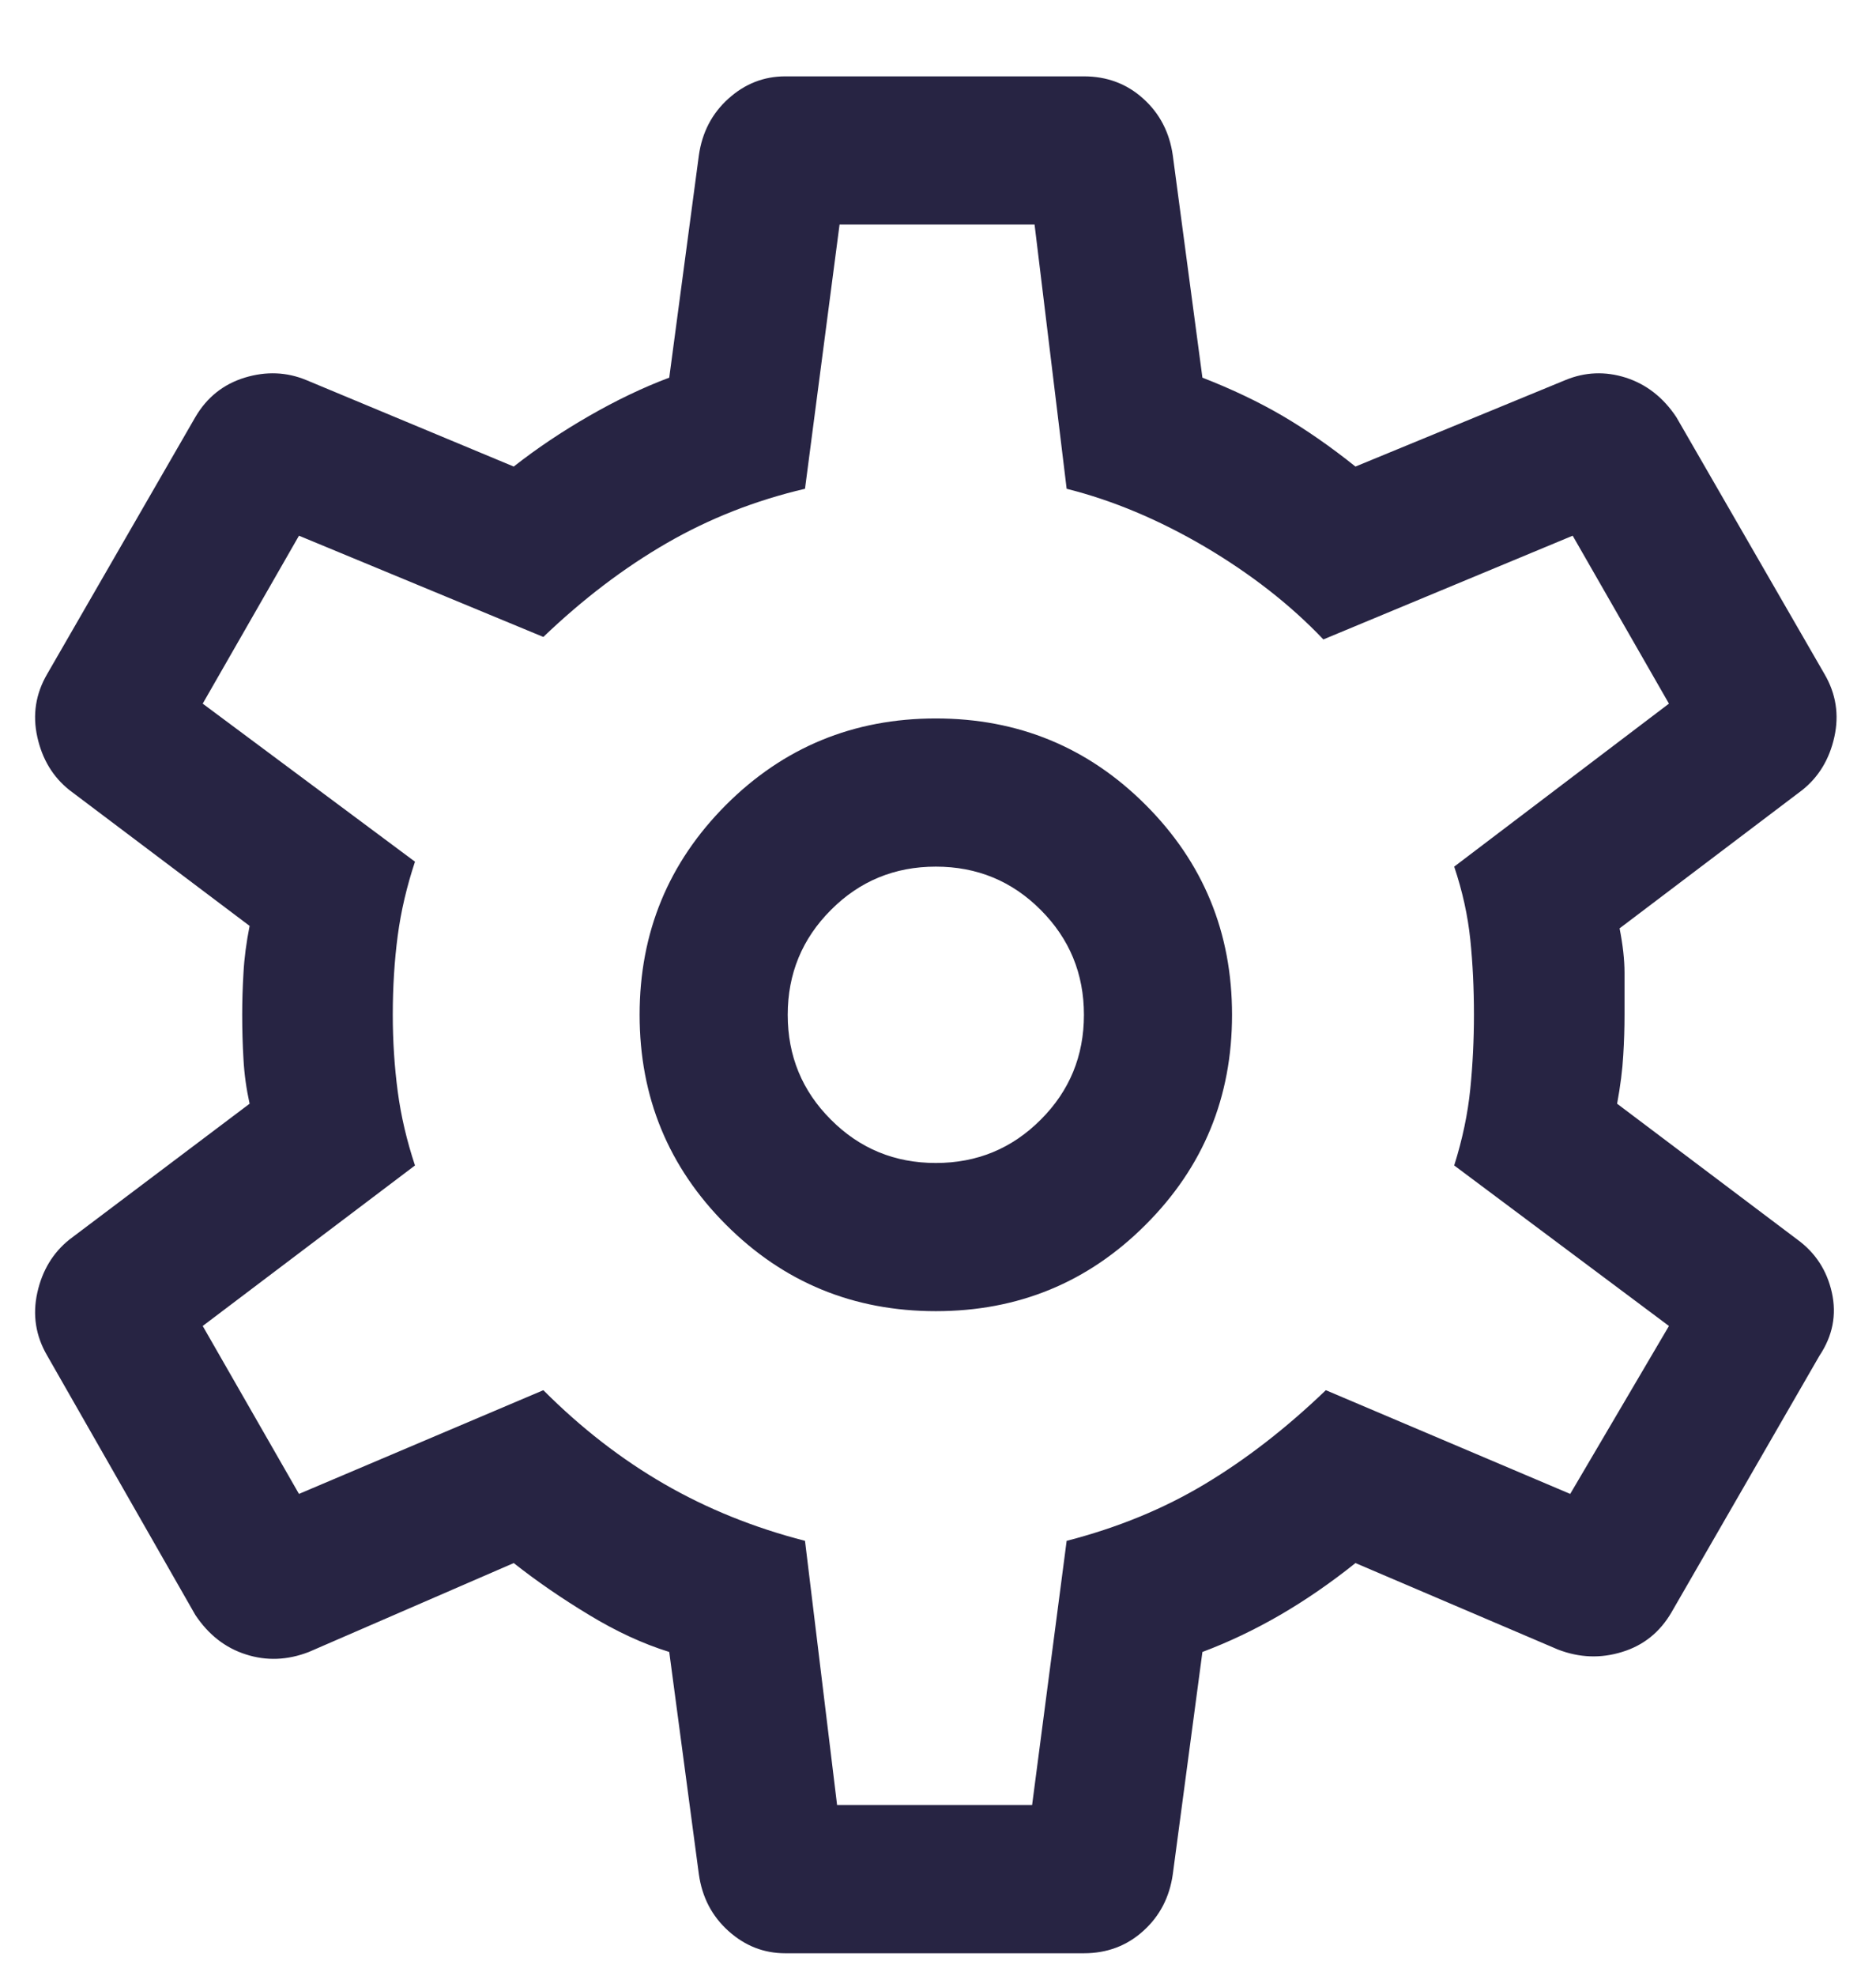 <svg width="19" height="20" viewBox="0 0 19 20" fill="none" xmlns="http://www.w3.org/2000/svg">
<path d="M10.978 19.773H7.953C7.736 19.773 7.545 19.698 7.378 19.548C7.211 19.398 7.111 19.207 7.078 18.973L6.778 16.723C6.511 16.64 6.241 16.515 5.966 16.348C5.691 16.182 5.436 16.007 5.203 15.823L3.128 16.723C2.911 16.807 2.699 16.815 2.491 16.748C2.282 16.682 2.111 16.548 1.978 16.348L0.478 13.723C0.361 13.523 0.328 13.311 0.378 13.085C0.428 12.861 0.536 12.682 0.703 12.548L2.528 11.173C2.495 11.023 2.474 10.873 2.466 10.723C2.457 10.573 2.453 10.423 2.453 10.273C2.453 10.14 2.457 9.998 2.466 9.848C2.474 9.698 2.495 9.54 2.528 9.373L0.703 7.998C0.536 7.865 0.428 7.686 0.378 7.461C0.328 7.236 0.361 7.023 0.478 6.823L1.978 4.223C2.095 4.023 2.261 3.89 2.478 3.823C2.695 3.757 2.903 3.765 3.103 3.848L5.203 4.723C5.436 4.54 5.691 4.369 5.966 4.211C6.241 4.053 6.511 3.923 6.778 3.823L7.078 1.573C7.111 1.34 7.211 1.148 7.378 0.998C7.545 0.848 7.736 0.773 7.953 0.773H10.978C11.211 0.773 11.412 0.848 11.578 0.998C11.745 1.148 11.845 1.34 11.878 1.573L12.178 3.823C12.478 3.94 12.749 4.069 12.99 4.21C13.232 4.352 13.478 4.523 13.728 4.723L15.853 3.848C16.053 3.765 16.258 3.757 16.466 3.823C16.674 3.89 16.845 4.023 16.978 4.223L18.478 6.823C18.595 7.023 18.628 7.236 18.578 7.461C18.528 7.686 18.42 7.865 18.253 7.998L16.403 9.398C16.436 9.565 16.453 9.715 16.453 9.848V10.273C16.453 10.407 16.449 10.544 16.44 10.685C16.432 10.827 16.412 10.99 16.378 11.173L18.203 12.548C18.387 12.682 18.503 12.861 18.553 13.085C18.603 13.311 18.561 13.523 18.428 13.723L16.928 16.323C16.811 16.523 16.645 16.657 16.428 16.723C16.212 16.79 15.995 16.782 15.778 16.698L13.728 15.823C13.478 16.023 13.224 16.198 12.966 16.348C12.707 16.498 12.445 16.623 12.178 16.723L11.878 18.973C11.845 19.207 11.745 19.398 11.578 19.548C11.412 19.698 11.211 19.773 10.978 19.773ZM9.478 13.273C10.312 13.273 11.02 12.982 11.603 12.398C12.187 11.815 12.478 11.107 12.478 10.273C12.478 9.44 12.187 8.732 11.603 8.148C11.02 7.565 10.312 7.273 9.478 7.273C8.645 7.273 7.936 7.565 7.353 8.148C6.77 8.732 6.478 9.44 6.478 10.273C6.478 11.107 6.77 11.815 7.353 12.398C7.936 12.982 8.645 13.273 9.478 13.273ZM9.478 11.773C9.061 11.773 8.707 11.627 8.416 11.335C8.124 11.044 7.978 10.69 7.978 10.273C7.978 9.857 8.124 9.503 8.416 9.211C8.707 8.919 9.061 8.773 9.478 8.773C9.895 8.773 10.249 8.919 10.54 9.211C10.832 9.503 10.978 9.857 10.978 10.273C10.978 10.69 10.832 11.044 10.54 11.335C10.249 11.627 9.895 11.773 9.478 11.773ZM8.478 18.273H10.453L10.803 15.598C11.32 15.465 11.787 15.273 12.203 15.023C12.62 14.773 13.028 14.457 13.428 14.073L15.903 15.123L16.903 13.423L14.728 11.798C14.812 11.532 14.866 11.273 14.891 11.023C14.916 10.773 14.928 10.523 14.928 10.273C14.928 10.007 14.916 9.753 14.891 9.511C14.866 9.269 14.812 9.023 14.728 8.773L16.903 7.123L15.928 5.423L13.403 6.473C13.07 6.123 12.67 5.811 12.203 5.535C11.736 5.261 11.27 5.065 10.803 4.948L10.478 2.273H8.503L8.153 4.948C7.653 5.065 7.186 5.248 6.753 5.498C6.32 5.748 5.903 6.065 5.503 6.448L3.028 5.423L2.053 7.123L4.203 8.723C4.12 8.973 4.061 9.223 4.028 9.473C3.995 9.723 3.978 9.99 3.978 10.273C3.978 10.54 3.995 10.798 4.028 11.048C4.061 11.298 4.12 11.548 4.203 11.798L2.053 13.423L3.028 15.123L5.503 14.073C5.886 14.457 6.295 14.773 6.728 15.023C7.161 15.273 7.636 15.465 8.153 15.598L8.478 18.273Z" fill="#272443"/>
</svg>
